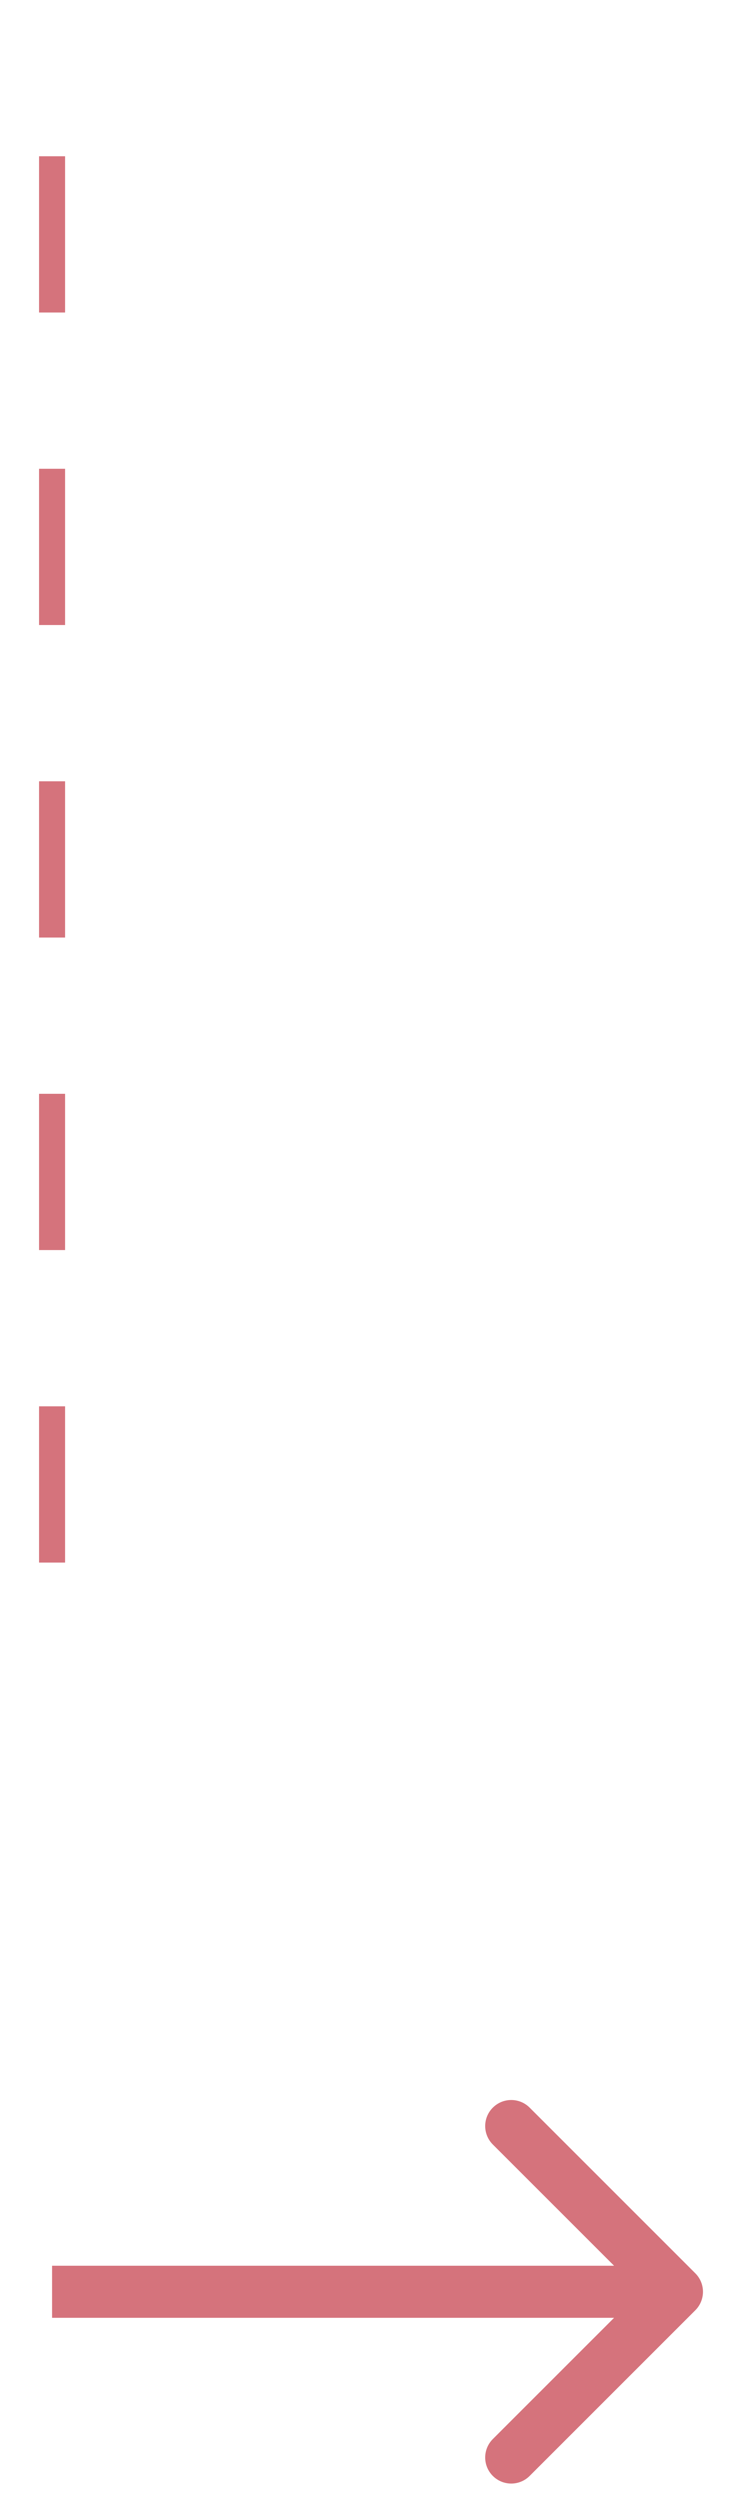 <svg width="14" height="48" viewBox="0 0 14 48" fill="none" xmlns="http://www.w3.org/2000/svg">
<path d="M13.354 44.354C13.549 44.158 13.549 43.842 13.354 43.646L10.172 40.465C9.976 40.269 9.66 40.269 9.464 40.465C9.269 40.66 9.269 40.976 9.464 41.172L12.293 44L9.464 46.828C9.269 47.024 9.269 47.34 9.464 47.535C9.66 47.731 9.976 47.731 10.172 47.535L13.354 44.354ZM13 43.5L1 43.5L1 44.5L13 44.5L13 43.5Z" fill="#D5737C"/>
<path d="M1 30L1 -5.96046e-07" stroke="#D5737C" stroke-width="0.5" stroke-dasharray="3 3"/>
</svg>
